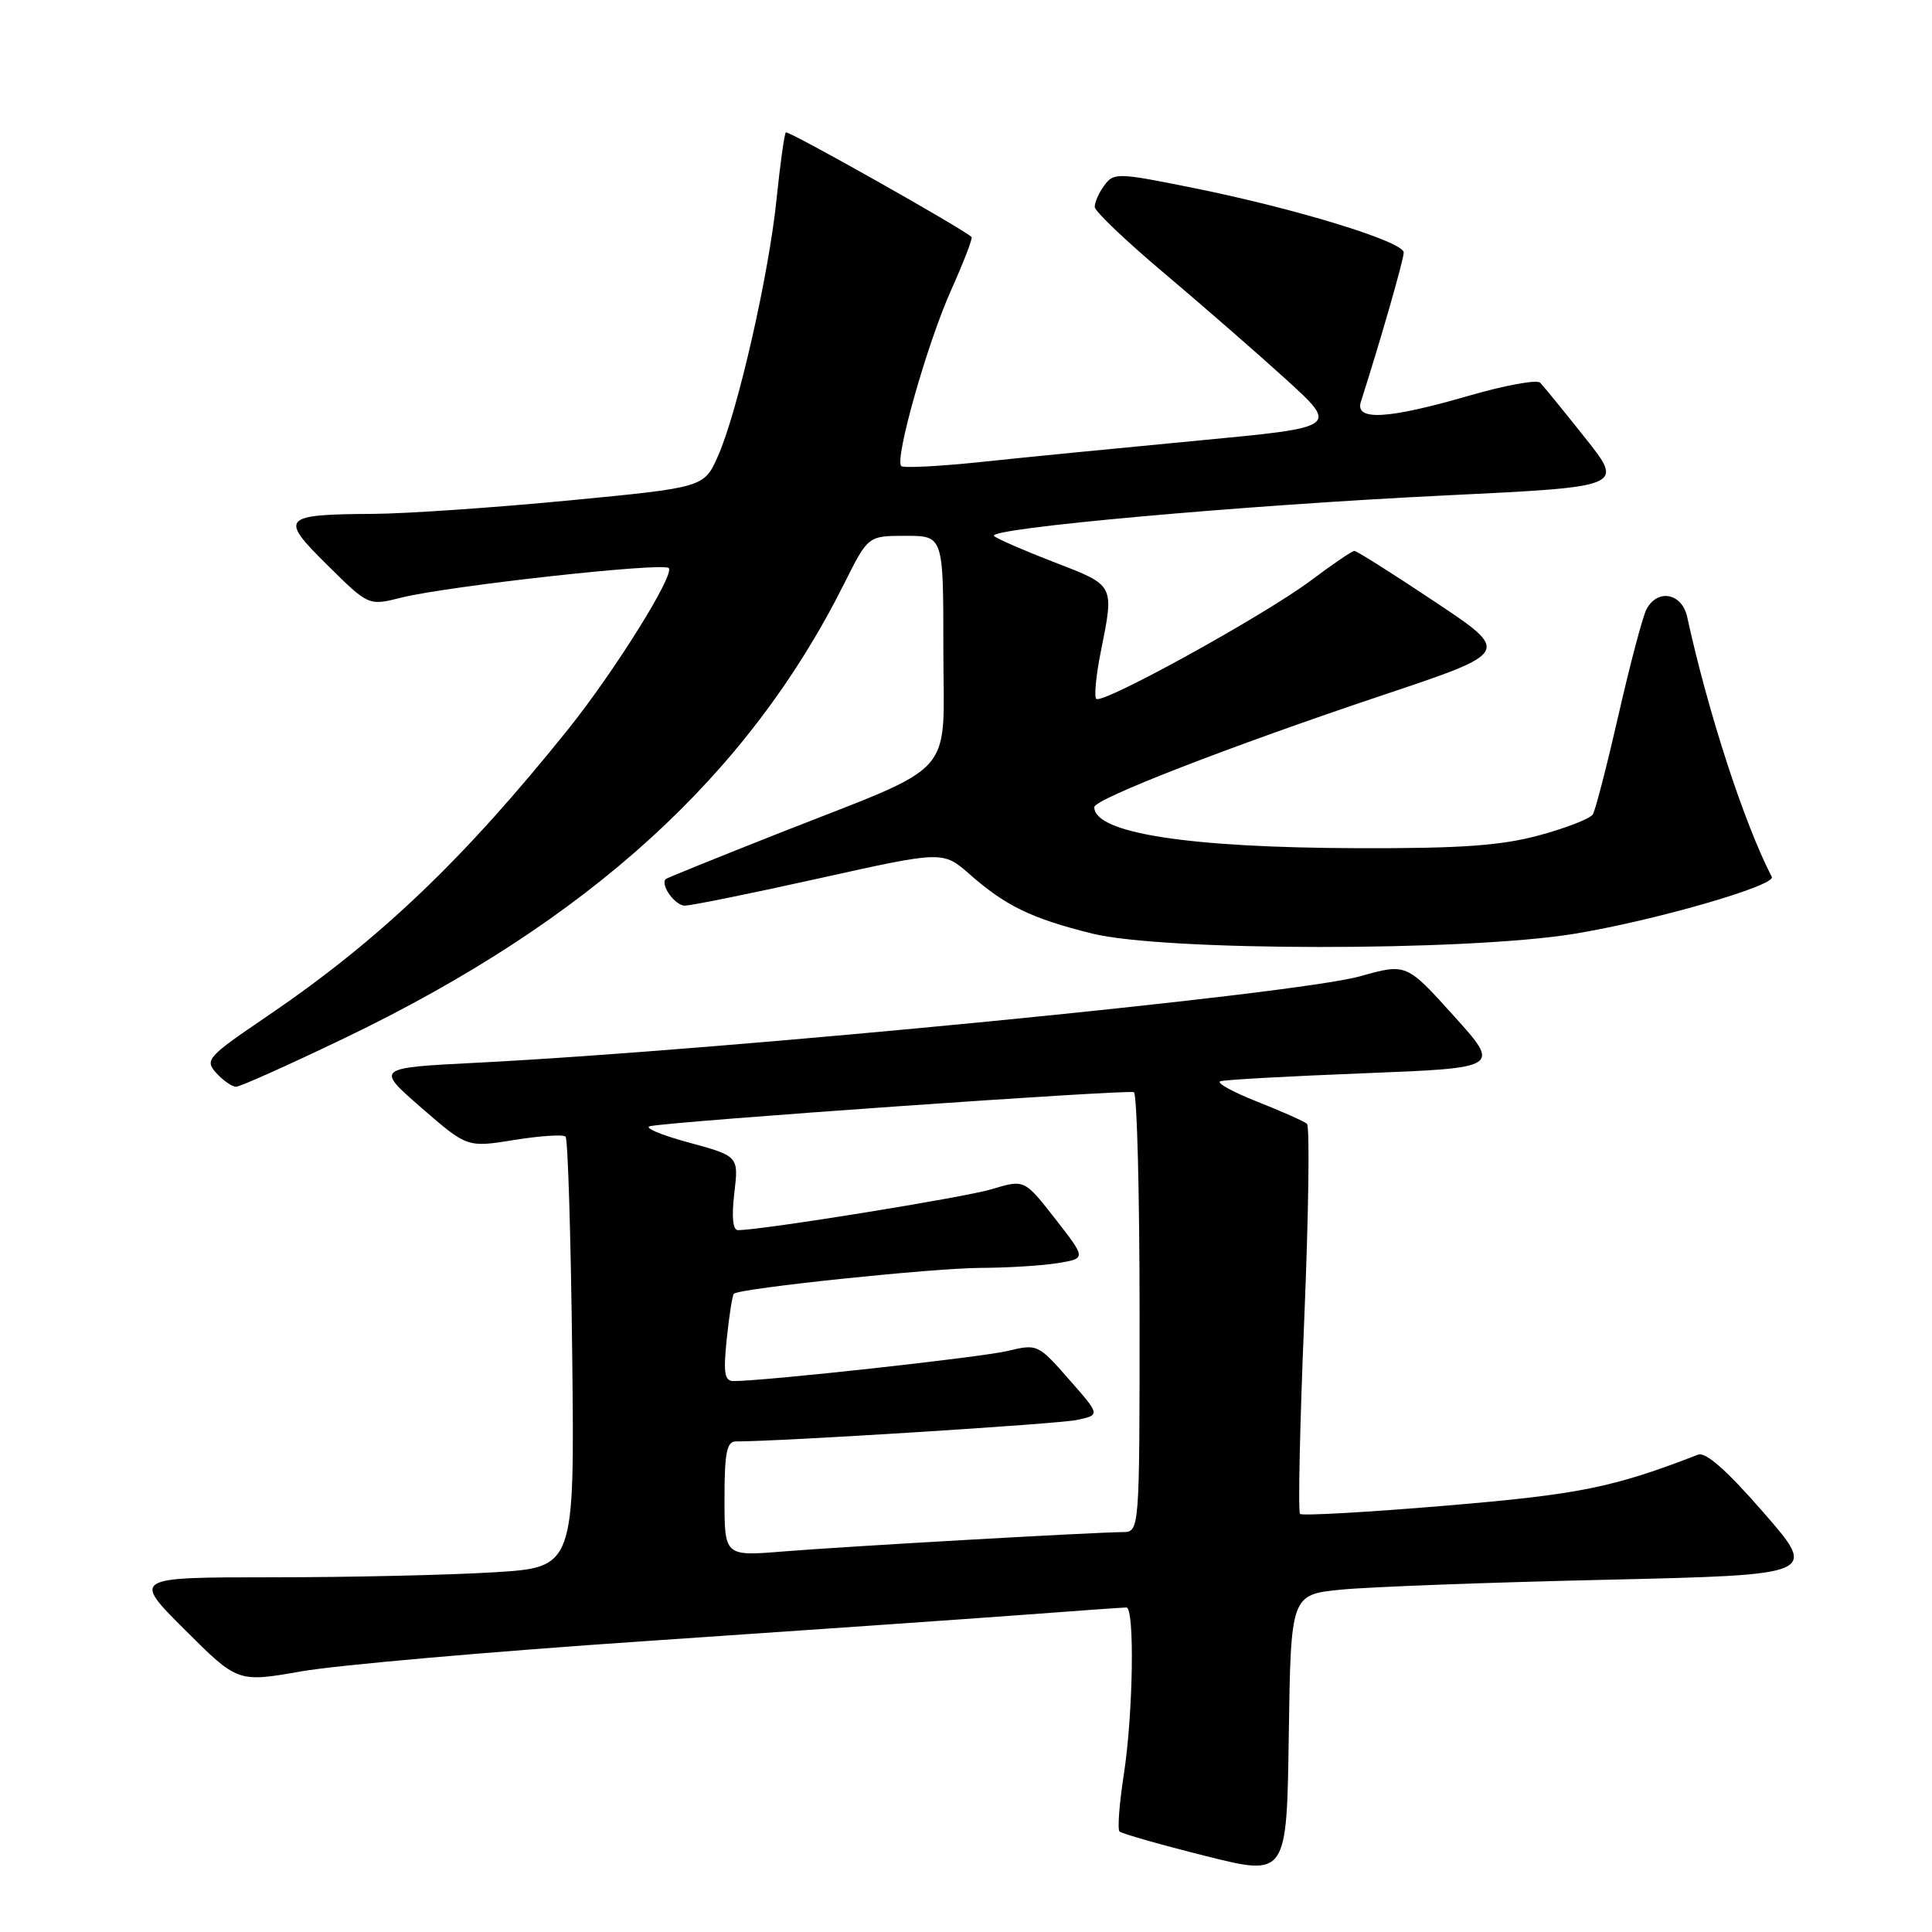 <?xml version="1.0" encoding="UTF-8" standalone="no"?>
<!DOCTYPE svg PUBLIC "-//W3C//DTD SVG 1.1//EN" "http://www.w3.org/Graphics/SVG/1.1/DTD/svg11.dtd" >
<svg xmlns="http://www.w3.org/2000/svg" xmlns:xlink="http://www.w3.org/1999/xlink" version="1.1" viewBox="0 0 256 256">
 <g >
 <path fill="currentColor"
d=" M 177.77 210.63 C 181.47 210.27 197.18 209.68 212.68 209.33 C 240.87 208.68 240.87 208.68 233.68 200.42 C 228.83 194.85 226.01 192.35 225.00 192.75 C 213.72 197.12 209.27 198.02 191.55 199.51 C 181.21 200.38 172.53 200.87 172.26 200.60 C 171.99 200.32 172.24 188.72 172.82 174.80 C 173.40 160.89 173.56 149.23 173.18 148.91 C 172.81 148.58 169.83 147.26 166.57 145.97 C 163.31 144.68 161.11 143.46 161.70 143.27 C 162.28 143.07 170.88 142.60 180.81 142.21 C 198.86 141.50 198.86 141.50 192.60 134.57 C 186.35 127.64 186.35 127.64 180.19 129.37 C 171.66 131.76 96.17 139.15 63.13 140.82 C 49.76 141.50 49.76 141.50 55.83 146.78 C 61.91 152.06 61.91 152.06 68.15 151.05 C 71.58 150.50 74.63 150.30 74.94 150.61 C 75.25 150.91 75.64 163.88 75.82 179.43 C 76.14 207.69 76.14 207.69 65.41 208.34 C 59.51 208.70 46.33 209.00 36.10 209.00 C 17.52 209.00 17.52 209.00 24.51 215.97 C 31.50 222.94 31.50 222.94 39.95 221.46 C 44.60 220.64 65.08 218.84 85.45 217.46 C 105.83 216.08 128.35 214.51 135.50 213.98 C 142.65 213.44 148.84 213.00 149.25 213.00 C 150.37 213.00 150.15 227.12 148.91 235.14 C 148.31 239.00 148.06 242.39 148.34 242.68 C 148.63 242.96 153.73 244.42 159.68 245.91 C 170.50 248.63 170.50 248.63 170.77 229.96 C 171.04 211.29 171.04 211.29 177.77 210.63 Z  M 45.67 137.55 C 78.05 121.98 99.15 102.76 111.90 77.25 C 115.03 71.00 115.03 71.00 120.01 71.00 C 125.00 71.00 125.00 71.00 125.00 85.98 C 125.00 103.42 127.24 100.93 103.00 110.49 C 95.03 113.64 88.38 116.33 88.23 116.47 C 87.43 117.19 89.43 120.00 90.74 120.00 C 91.58 120.00 99.62 118.37 108.61 116.37 C 124.94 112.74 124.94 112.74 128.49 115.85 C 133.27 120.05 136.68 121.70 144.71 123.70 C 154.17 126.05 194.07 126.08 208.50 123.75 C 219.08 122.03 235.37 117.34 234.77 116.19 C 231.11 109.11 226.34 94.46 223.56 81.75 C 222.87 78.57 219.61 77.96 218.16 80.75 C 217.66 81.71 216.00 87.99 214.47 94.69 C 212.94 101.39 211.41 107.34 211.06 107.91 C 210.71 108.47 207.52 109.72 203.96 110.68 C 198.92 112.05 193.66 112.43 180.00 112.39 C 157.47 112.33 145.00 110.40 145.00 106.95 C 145.00 105.87 162.89 98.92 183.34 92.07 C 200.19 86.43 200.19 86.43 190.10 79.72 C 184.56 76.02 179.77 73.00 179.47 73.00 C 179.16 73.00 176.57 74.76 173.71 76.91 C 167.53 81.54 146.05 93.39 145.26 92.60 C 144.96 92.30 145.23 89.49 145.86 86.36 C 147.65 77.41 147.75 77.61 139.75 74.52 C 135.76 72.98 132.15 71.41 131.72 71.03 C 130.57 70.01 164.95 66.92 191.85 65.63 C 215.20 64.50 215.20 64.50 210.02 58.00 C 207.18 54.42 204.50 51.14 204.08 50.71 C 203.66 50.27 199.37 51.06 194.55 52.46 C 183.89 55.55 179.51 55.79 180.32 53.25 C 182.97 44.97 186.00 34.39 186.00 33.46 C 186.00 32.02 171.76 27.65 158.06 24.89 C 148.05 22.87 147.58 22.86 146.31 24.59 C 145.59 25.57 145.03 26.86 145.06 27.44 C 145.09 28.02 149.25 31.98 154.31 36.24 C 159.36 40.50 166.62 46.83 170.44 50.30 C 177.37 56.62 177.37 56.62 158.94 58.36 C 148.80 59.32 135.88 60.59 130.22 61.19 C 124.57 61.79 119.71 62.04 119.42 61.76 C 118.51 60.85 122.86 45.50 126.02 38.46 C 127.68 34.75 128.91 31.57 128.74 31.41 C 127.68 30.35 104.43 17.25 104.13 17.54 C 103.93 17.74 103.38 21.71 102.90 26.36 C 101.89 36.35 97.75 54.52 95.14 60.42 C 93.29 64.59 93.29 64.59 75.40 66.31 C 65.55 67.26 53.90 68.06 49.50 68.09 C 37.31 68.17 36.97 68.55 43.41 74.91 C 48.84 80.28 48.84 80.28 53.17 79.19 C 59.33 77.65 87.83 74.49 88.61 75.27 C 89.45 76.11 81.44 88.95 75.29 96.62 C 61.40 113.93 50.24 124.58 35.35 134.69 C 27.44 140.06 27.10 140.45 28.66 142.18 C 29.57 143.18 30.75 144.00 31.28 144.00 C 31.81 144.00 38.28 141.10 45.67 137.55 Z  M 96.00 198.60 C 96.00 192.51 96.30 191.00 97.50 191.00 C 103.39 191.00 140.12 188.69 142.65 188.16 C 145.81 187.50 145.81 187.50 141.65 182.78 C 137.56 178.11 137.45 178.06 133.50 179.01 C 130.03 179.85 101.33 183.00 97.20 183.00 C 96.00 183.00 95.83 181.94 96.30 177.39 C 96.62 174.31 97.04 171.63 97.24 171.43 C 97.96 170.71 123.66 168.02 130.00 168.00 C 133.57 167.99 138.17 167.70 140.21 167.36 C 143.92 166.75 143.92 166.75 139.83 161.51 C 135.74 156.27 135.74 156.27 131.43 157.57 C 127.77 158.67 100.95 163.00 97.78 163.00 C 97.10 163.00 96.93 161.25 97.30 158.10 C 97.88 153.19 97.88 153.19 91.19 151.37 C 87.51 150.37 85.24 149.40 86.15 149.22 C 89.51 148.55 149.53 144.34 150.25 144.72 C 150.66 144.94 151.00 158.14 151.00 174.06 C 151.00 203.00 151.00 203.00 148.75 203.01 C 144.84 203.04 111.83 204.92 103.75 205.58 C 96.00 206.21 96.00 206.21 96.00 198.60 Z "/>
</g>
</svg>